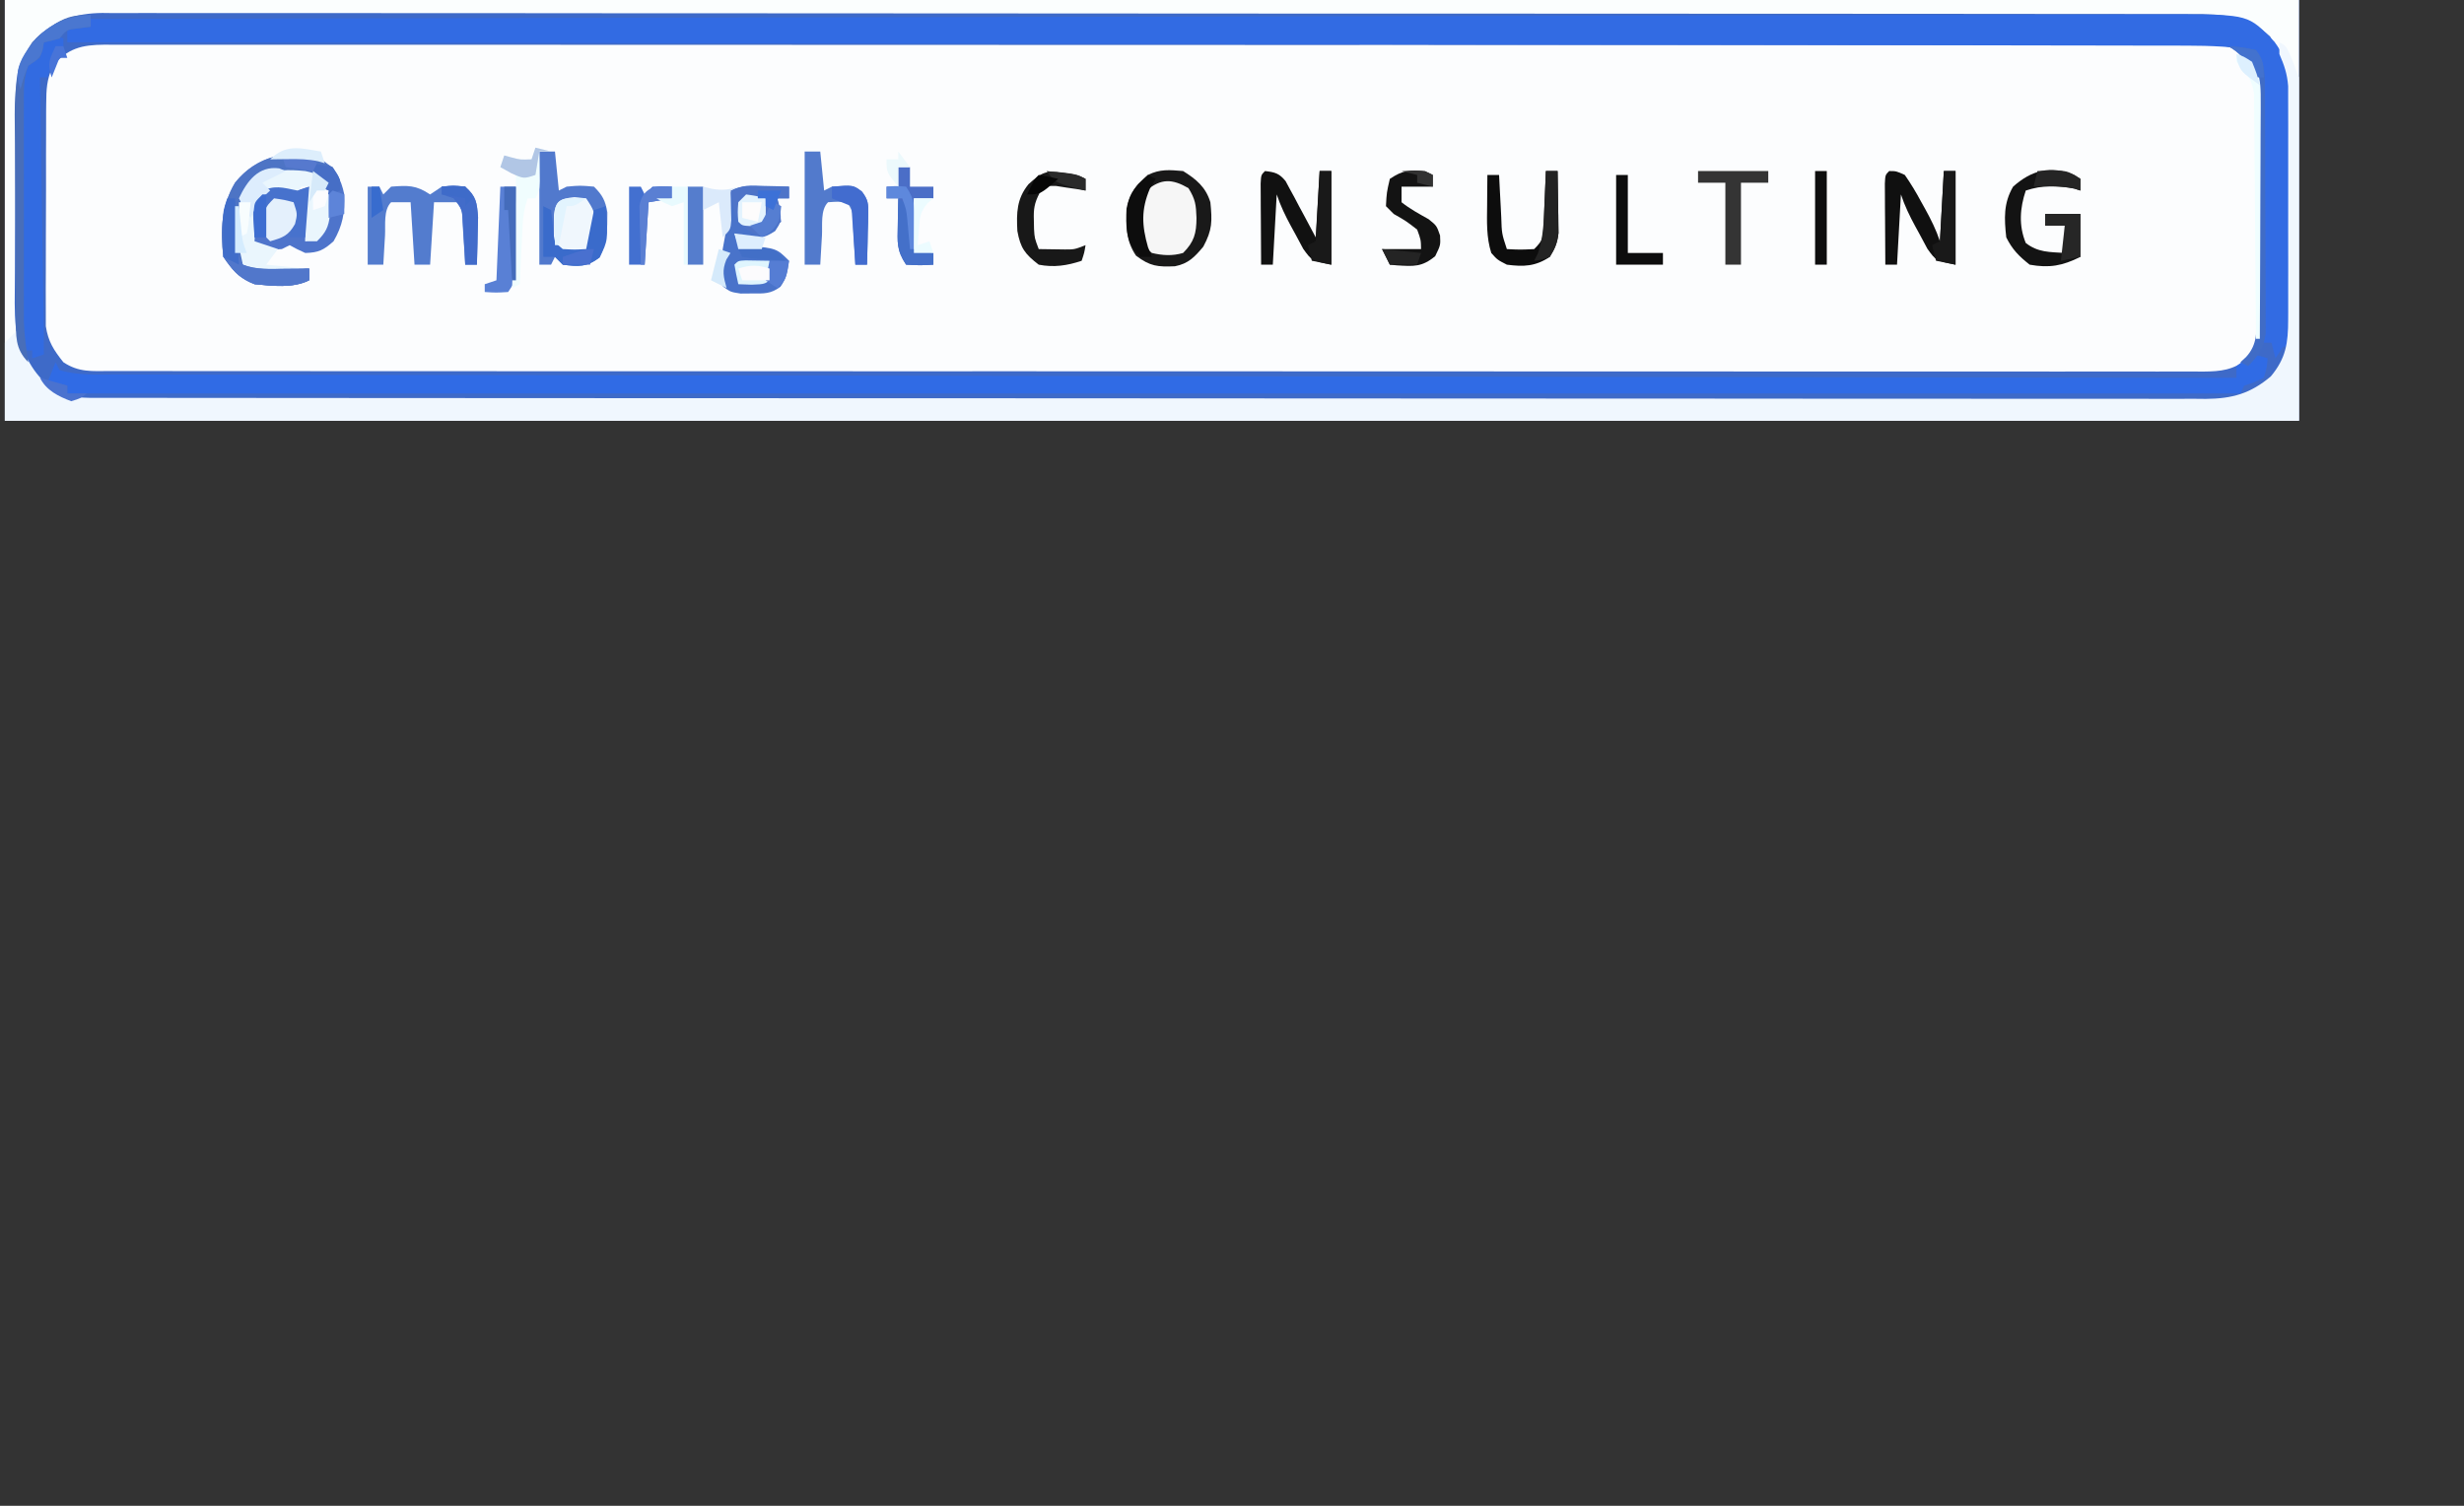<?xml version="1.0" encoding="UTF-8" standalone="no"?>
<svg
   version="1.1"
   width="180"
   height="110"
   id="svg1774"
   sodipodi:docname="LOGO_v2_CROPPED.svg"
   inkscape:version="1.2.2 (b0a84865, 2022-12-01)"
   xmlns:inkscape="http://www.inkscape.org/namespaces/inkscape"
   xmlns:sodipodi="http://sodipodi.sourceforge.net/DTD/sodipodi-0.dtd"
   xmlns="http://www.w3.org/2000/svg"
   xmlns:svg="http://www.w3.org/2000/svg">
  <rect width="100%" height="100%" fill="#333333" stroke="none"/>
  <defs
     id="defs1778" />
  <sodipodi:namedview
     id="namedview1776"
     pagecolor="#ffffff"
     bordercolor="#000000"
     borderopacity="0.25"
     inkscape:showpageshadow="2"
     inkscape:pageopacity="0.0"
     inkscape:pagecheckerboard="0"
     inkscape:deskcolor="#d1d1d1"
     showgrid="false"
     inkscape:zoom="2.9077963"
     inkscape:cx="147.87831"
     inkscape:cy="42.643978"
     inkscape:window-width="1309"
     inkscape:window-height="456"
     inkscape:window-x="0"
     inkscape:window-y="38"
     inkscape:window-maximized="0"
     inkscape:current-layer="svg1774" />
  <path
     d="m 0.356,-0.615 c 55.301,0 110.603,0 167.58,0 0,10.345 0,20.691 0,31.35 -55.301,0 -110.603,0 -167.58,0 0,-10.345 0,-20.691 0,-31.35 z"
     fill="#fcfdfe"
     id="path1594"
     style="stroke-width:0.285" />
  <path
     d="m 0.356,-0.615 c 55.301,0 110.603,0 167.58,0 0,10.345 0,20.691 0,31.35 -55.301,0 -110.603,0 -167.58,0 0,-10.345 0,-20.691 0,-31.35 z M 3.837,4.878 c -0.419,0.941 -0.456,1.635 -0.461,2.665 -0.002,0.184 -0.004,0.367 -0.006,0.557 -0.005,0.604 -0.004,1.208 -0.003,1.812 -9.5e-4,0.422 -0.003,0.844 -0.005,1.266 -0.003,0.883 -0.002,1.767 9.5e-4,2.65 0.003,1.129 -0.003,2.258 -0.011,3.388 -0.006,0.871 -0.005,1.742 -0.004,2.613 4.75e-5,0.416 -0.002,0.832 -0.005,1.249 -0.004,0.583 -9.5e-4,1.166 0.004,1.749 4.75e-5,0.331 9.5e-5,0.662 1.425e-4,1.003 0.175,1.129 0.575,1.743 1.283,2.631 1.13,0.753 2.102,0.649 3.413,0.643 0.266,9.14e-4 0.532,0.002 0.807,0.003 0.9,0.002 1.801,6.71e-4 2.701,-9.5e-4 0.649,8.6e-4 1.297,0.002 1.946,0.003 1.789,0.003 3.578,0.002 5.367,0.001 1.729,-6.29e-4 3.458,0.001 5.187,0.003 3.975,0.004 7.95,0.005 11.925,0.004 3.069,-5.23e-4 6.138,-2.3e-5 9.207,0.001 0.44,1.72e-4 0.881,3.43e-4 1.321,5.14e-4 0.664,2.58e-4 1.327,5.18e-4 1.991,7.79e-4 6.174,0.002 12.347,0.004 18.521,0.003 0.233,-4.5e-5 0.466,-8.9e-5 0.706,-1.35e-4 1.18,-2.3e-4 2.361,-4.71e-4 3.541,-7.16e-4 0.234,-5e-5 0.469,-9.8e-5 0.71,-1.49e-4 0.474,-9.8e-5 0.948,-1.97e-4 1.422,-2.98e-4 7.378,-0.002 14.755,7.34e-4 22.133,0.006 8.284,0.006 16.568,0.009 24.851,0.008 0.883,-1.13e-4 1.766,-2.16e-4 2.648,-3.12e-4 0.217,-2.7e-5 0.435,-5.3e-5 0.659,-7.9e-5 3.286,-3.33e-4 6.571,0.002 9.857,0.005 3.736,0.003 7.471,0.004 11.207,3.45e-4 1.907,-0.002 3.814,-0.002 5.722,0.001 1.744,0.003 3.488,0.002 5.233,-0.002 0.633,-7.6e-4 1.265,-6.1e-5 1.898,0.002 0.857,0.003 1.714,4.99e-4 2.57,-0.003 0.248,0.002 0.497,0.004 0.753,0.006 1.338,-0.012 2.214,-0.103 3.302,-0.968 0.861,-1.095 0.964,-1.939 0.97,-3.312 0.002,-0.184 0.004,-0.367 0.006,-0.557 0.005,-0.604 0.004,-1.208 0.003,-1.812 9.5e-4,-0.422 0.003,-0.844 0.005,-1.266 0.003,-0.883 0.002,-1.767 -9.5e-4,-2.65 -0.003,-1.129 0.003,-2.258 0.011,-3.388 0.006,-0.871 0.005,-1.742 0.004,-2.613 -4e-5,-0.416 0.002,-0.832 0.005,-1.249 0.004,-0.583 9.5e-4,-1.166 -0.004,-1.749 -4e-5,-0.331 -9e-5,-0.662 -1.4e-4,-1.003 -0.176,-1.136 -0.557,-1.746 -1.283,-2.631 -0.785,-0.48 -1.372,-0.641 -2.287,-0.642 -0.227,-0.002 -0.455,-0.003 -0.689,-0.005 -0.249,0.001 -0.497,0.002 -0.753,0.004 -0.399,-0.001 -0.399,-0.001 -0.806,-0.003 -0.898,-0.002 -1.796,-6.716e-4 -2.694,9.5e-4 -0.648,-8.597e-4 -1.295,-0.002 -1.943,-0.003 -1.785,-0.003 -3.57,-0.002 -5.355,-0.001 -1.726,6.289e-4 -3.452,-0.001 -5.177,-0.003 -3.967,-0.004 -7.934,-0.005 -11.901,-0.004 -3.063,5.225e-4 -6.125,2.19e-5 -9.188,-0.001 -0.44,-1.719e-4 -0.879,-3.429e-4 -1.319,-5.139e-4 -0.662,-2.584e-4 -1.325,-5.178e-4 -1.987,-7.79e-4 -6.161,-0.002 -12.323,-0.004 -18.484,-0.002 -0.232,4.46e-5 -0.465,8.93e-5 -0.704,1.349e-4 -1.178,2.299e-4 -2.356,4.712e-4 -3.534,7.163e-4 -0.351,7.31e-5 -0.351,7.31e-5 -0.709,1.482e-4 -0.473,9.88e-5 -0.946,1.976e-4 -1.419,2.983e-4 -7.362,0.002 -14.725,-7.344e-4 -22.087,-0.006 -8.267,-0.006 -16.535,-0.009 -24.802,-0.008 -0.881,1.13e-4 -1.762,2.156e-4 -2.643,3.125e-4 -0.325,3.9e-5 -0.325,3.9e-5 -0.657,7.89e-5 -3.279,3.325e-4 -6.558,-0.002 -9.837,-0.005 -3.728,-0.003 -7.455,-0.004 -11.183,-3.449e-4 -1.903,0.002 -3.806,0.002 -5.71,-0.001 -1.741,-0.003 -3.481,-0.002 -5.222,0.002 -0.631,7.6e-4 -1.263,6.08e-5 -1.894,-0.002 -0.855,-0.003 -1.71,-4.997e-4 -2.565,0.003 -0.248,-0.002 -0.496,-0.004 -0.751,-0.006 -1.663,0.015 -2.732,0.246 -3.809,1.616 z"
     fill="#3e6ac8"
     id="path1596"
     style="stroke-width:0.285" />
  <path
     d="m 0.356,-0.615 c 55.301,0 110.603,0 167.58,0 0,10.345 0,20.691 0,31.35 -55.301,0 -110.603,0 -167.58,0 0,-10.345 0,-20.691 0,-31.35 z M 2.619,2.815 C 2.49,3.006 2.36,3.196 2.226,3.393 2.092,3.584 1.957,3.776 1.818,3.973 1.171,5.064 1.171,5.994 1.161,7.236 c -0.002,0.188 -0.004,0.377 -0.006,0.571 -0.006,0.623 -0.009,1.246 -0.012,1.868 -9.5e-4,0.213 -0.002,0.427 -0.004,0.646 -0.006,1.13 -0.01,2.26 -0.013,3.39 -0.003,1.163 -0.013,2.326 -0.024,3.489 -0.008,0.898 -0.01,1.795 -0.011,2.693 -9.5e-4,0.428 -0.005,0.857 -0.01,1.285 -0.03,2.608 -0.022,4.674 1.787,6.724 0.164,0.13 0.328,0.259 0.498,0.393 0.247,0.202 0.247,0.202 0.5,0.409 1.199,0.804 2.518,0.647 3.9,0.644 0.4,8.77e-4 0.4,8.77e-4 0.809,0.002 0.903,0.002 1.806,0.001 2.709,7.97e-4 0.651,7.35e-4 1.301,0.002 1.952,0.003 1.794,0.002 3.589,0.003 5.383,0.003 1.734,3.34e-4 3.469,0.002 5.203,0.004 4.648,0.005 9.296,0.006 13.944,0.008 2.198,6.65e-4 4.396,0.002 6.594,0.003 7.522,0.004 15.044,0.007 22.566,0.008 0.472,6.3e-5 0.945,1.26e-4 1.417,1.9e-4 0.473,6.2e-5 0.947,1.25e-4 1.42,1.88e-4 0.95,1.26e-4 1.9,2.53e-4 2.85,3.82e-4 0.353,4.7e-5 0.353,4.7e-5 0.714,9.5e-5 7.638,0.001 15.277,0.006 22.915,0.012 8.073,0.007 16.145,0.011 24.218,0.011 0.886,4.9e-5 1.772,1.1e-4 2.658,1.81e-4 0.218,1.6e-5 0.436,3.2e-5 0.661,4.8e-5 3.513,3.28e-4 7.026,0.004 10.54,0.008 3.53,0.004 7.06,0.005 10.59,0.003 1.913,-0.001 3.826,-8.34e-4 5.739,0.003 1.75,0.004 3.5,0.003 5.251,-1.68e-4 0.634,-5.61e-4 1.269,3.34e-4 1.903,0.003 0.86,0.003 1.72,0.001 2.581,-0.002 0.372,0.003 0.372,0.003 0.751,0.007 1.742,-0.015 3.071,-0.313 4.502,-1.375 0.196,-0.204 0.196,-0.204 0.395,-0.412 0.134,-0.134 0.268,-0.269 0.406,-0.407 0.904,-1.214 1.003,-2.383 1.012,-3.865 0.002,-0.191 0.004,-0.382 0.006,-0.579 0.006,-0.629 0.007,-1.258 0.008,-1.887 0.002,-0.44 0.004,-0.88 0.006,-1.319 0.004,-0.921 0.005,-1.842 0.004,-2.763 -5e-5,-1.176 0.008,-2.351 0.018,-3.527 0.007,-0.908 0.008,-1.817 0.008,-2.725 6.6e-4,-0.433 0.003,-0.866 0.008,-1.3 0.063,-3.571 0.063,-3.571 -1.67,-6.601 -1.704,-1.56 -3.505,-1.65 -5.689,-1.64 -0.4,-0.002 -0.4,-0.002 -0.809,-0.003 -0.898,-0.003 -1.795,-0.001 -2.693,1.33e-4 -0.649,-0.001 -1.298,-0.002 -1.946,-0.004 -1.785,-0.004 -3.571,-0.003 -5.356,-0.003 -1.727,1.035e-4 -3.454,-0.002 -5.181,-0.005 -3.969,-0.006 -7.938,-0.007 -11.907,-0.007 -3.065,-2.622e-4 -6.129,-0.001 -9.194,-0.003 -0.882,-5.111e-4 -1.764,-0.001 -2.646,-0.002 -0.329,-1.891e-4 -0.329,-1.891e-4 -0.664,-3.819e-4 -6.167,-0.004 -12.334,-0.006 -18.501,-0.006 -0.233,8.5e-6 -0.465,1.71e-5 -0.705,2.66e-5 -1.179,4.75e-5 -2.357,1.035e-4 -3.536,1.624e-4 -0.234,1.14e-5 -0.468,2.28e-5 -0.709,3.42e-5 -0.473,2.28e-5 -0.947,4.66e-5 -1.42,7.13e-5 -7.366,3.496e-4 -14.733,-0.004 -22.099,-0.012 -8.274,-0.009 -16.549,-0.014 -24.823,-0.013 -0.882,4.18e-5 -1.764,7.03e-5 -2.646,8.74e-5 -0.326,1.04e-5 -0.326,1.04e-5 -0.658,1.99e-5 -3.497,1.81e-5 -6.994,-0.004 -10.491,-0.009 -3.514,-0.005 -7.027,-0.005 -10.541,-0.002 -1.904,0.002 -3.808,0.002 -5.712,-0.003 -1.742,-0.004 -3.484,-0.004 -5.226,0.001 -0.631,8.797e-4 -1.262,-1.767e-4 -1.893,-0.003 -0.857,-0.004 -1.713,-0.001 -2.569,0.004 -0.246,-0.003 -0.492,-0.006 -0.745,-0.009 C 5.566,0.967 4.002,1.45 2.622,2.815 Z"
     fill="#fbfefe"
     id="path1598"
     style="stroke-width:0.285" />
  <path
     d="m 166.155,3.054 c 1.051,1.46 1.282,2.514 1.276,4.309 8e-5,0.195 1.7e-4,0.39 2.5e-4,0.59 -4e-4,0.64 -0.005,1.28 -0.01,1.92 -9.5e-4,0.445 -0.002,0.89 -0.003,1.336 -0.002,1.169 -0.008,2.338 -0.014,3.507 -0.006,1.194 -0.009,2.388 -0.011,3.582 -0.006,2.341 -0.016,4.681 -0.028,7.022 -0.188,0 -0.376,0 -0.57,0 -0.188,0.282 -0.376,0.564 -0.57,0.855 -0.094,-0.376 -0.188,-0.752 -0.285,-1.14 -0.188,0 -0.376,0 -0.57,0 -0.003,-0.251 -0.006,-0.502 -0.009,-0.761 -0.028,-2.365 -0.057,-4.73 -0.088,-7.095 -0.016,-1.216 -0.031,-2.432 -0.045,-3.648 -0.014,-1.173 -0.029,-2.347 -0.044,-3.52 -0.006,-0.448 -0.011,-0.895 -0.016,-1.343 -0.007,-0.627 -0.015,-1.254 -0.024,-1.881 -0.005,-0.357 -0.009,-0.714 -0.013,-1.082 -0.037,-0.737 -0.112,-1.345 -0.33,-2.045 -1.686,-0.244 -3.319,-0.327 -5.022,-0.325 -0.403,-0.001 -0.403,-0.001 -0.814,-0.002 -0.9,-0.002 -1.801,-0.003 -2.701,-0.003 -0.652,-0.001 -1.304,-0.003 -1.956,-0.004 -1.792,-0.004 -3.584,-0.006 -5.375,-0.008 -1.734,-0.002 -3.468,-0.005 -5.201,-0.009 -3.546,-0.007 -7.092,-0.012 -10.638,-0.017 -3.511,-0.005 -7.022,-0.01 -10.533,-0.016 -0.218,-3.753e-4 -0.437,-7.505e-4 -0.662,-0.001 -1.109,-0.002 -2.218,-0.004 -3.327,-0.006 -7.853,-0.014 -15.706,-0.026 -23.558,-0.037 -7.629,-0.011 -15.257,-0.023 -22.886,-0.036 -0.353,-5.824e-4 -0.353,-5.824e-4 -0.713,-0.001 -2.362,-0.004 -4.723,-0.008 -7.085,-0.012 -4.811,-0.008 -9.622,-0.016 -14.433,-0.024 -0.332,-5.415e-4 -0.332,-5.415e-4 -0.67,-0.001 -14.77,-0.024 -29.54,-0.046 -44.31,-0.068 0,-0.376 0,-0.752 0,-1.14 0.564,0 1.129,0 1.71,0 0,-0.188 0,-0.376 0,-0.57 14.69,-0.032 29.381,-0.064 44.071,-0.094 0.217,-4.418e-4 0.435,-8.826e-4 0.659,-0.001 4.725,-0.01 9.45,-0.019 14.174,-0.029 2.317,-0.005 4.634,-0.009 6.951,-0.014 0.231,-4.636e-4 0.461,-9.272e-4 0.699,-0.001 7.474,-0.015 14.948,-0.031 22.422,-0.047 7.68,-0.017 15.361,-0.033 23.041,-0.048 1.085,-0.002 2.169,-0.004 3.254,-0.006 0.213,-4.133e-4 0.427,-8.265e-4 0.647,-0.001 3.437,-0.007 6.874,-0.014 10.311,-0.022 3.455,-0.008 6.91,-0.015 10.365,-0.021 1.872,-0.003 3.744,-0.007 5.617,-0.012 1.714,-0.005 3.427,-0.008 5.141,-0.01 0.62,-0.001 1.241,-0.003 1.861,-0.005 0.843,-0.003 1.686,-0.004 2.528,-0.004 0.241,-0.001 0.482,-0.002 0.731,-0.004 5.154,0.005 5.154,0.005 7.056,1.994 z"
     fill="#326be3"
     id="path1600"
     style="stroke-width:0.285" />
  <path
     d="m 166.511,3.09 c 0.57,0.285 0.57,0.285 1.425,2.565 0,8.276 0,16.553 0,25.08 -55.301,0 -110.603,0 -167.58,0 0,-1.881 0,-3.762 0,-5.7 0.282,-0.282 0.564,-0.564 0.855,-0.855 0.059,0.186 0.118,0.372 0.179,0.563 0.632,1.793 1.326,2.972 2.956,3.997 1.139,0.38 2.233,0.325 3.42,0.322 0.4,8.77e-4 0.4,8.77e-4 0.809,0.002 0.903,0.002 1.806,0.001 2.709,7.97e-4 0.651,7.35e-4 1.301,0.002 1.952,0.003 1.794,0.002 3.589,0.003 5.383,0.003 1.734,3.34e-4 3.469,0.002 5.203,0.004 4.648,0.005 9.296,0.006 13.944,0.008 2.198,6.65e-4 4.396,0.002 6.594,0.003 7.522,0.004 15.044,0.007 22.566,0.008 0.472,6.3e-5 0.945,1.26e-4 1.417,1.9e-4 0.473,6.2e-5 0.947,1.25e-4 1.42,1.88e-4 0.95,1.26e-4 1.9,2.53e-4 2.85,3.82e-4 0.353,4.7e-5 0.353,4.7e-5 0.714,9.5e-5 7.638,0.001 15.277,0.006 22.915,0.012 8.073,0.007 16.145,0.011 24.218,0.011 0.886,4.9e-5 1.772,1.1e-4 2.658,1.81e-4 0.218,1.6e-5 0.436,3.2e-5 0.661,4.8e-5 3.513,3.28e-4 7.026,0.004 10.54,0.008 3.53,0.004 7.06,0.005 10.59,0.003 1.913,-0.001 3.826,-8.34e-4 5.739,0.003 1.75,0.004 3.5,0.003 5.251,-1.68e-4 0.634,-5.61e-4 1.269,3.34e-4 1.903,0.003 0.86,0.003 1.72,10e-4 2.581,-0.002 0.372,0.003 0.372,0.003 0.751,0.007 1.918,-0.017 3.253,-0.377 4.754,-1.644 1.109,-1.33 1.265,-2.434 1.267,-4.144 9.5e-4,-0.193 0.002,-0.385 0.003,-0.583 0.003,-0.633 8.5e-4,-1.266 -9.5e-4,-1.899 3.8e-4,-0.442 9.3e-4,-0.884 0.002,-1.326 8.3e-4,-0.925 -3.8e-4,-1.849 -0.003,-2.774 -0.003,-1.184 -9.5e-4,-2.367 0.002,-3.551 0.002,-0.912 9.5e-4,-1.824 -8e-5,-2.736 -3.8e-4,-0.436 9e-5,-0.873 9.5e-4,-1.309 0.002,-0.61 -7.7e-4,-1.221 -0.004,-1.831 -4.5e-4,-0.347 -9.1e-4,-0.694 -9.5e-4,-1.051 -0.071,-0.907 -0.282,-1.518 -0.642,-2.344 0,-0.282 0,-0.564 0,-0.855 z"
     fill="#f0f7fe"
     id="path1602"
     style="stroke-width:0.285" />
  <path
     d="m 165.656,26.175 c -0.053,0.677 -0.053,0.677 -0.285,1.425 -0.713,0.338 -0.713,0.338 -1.425,0.57 -0.094,0.188 -0.188,0.376 -0.285,0.57 -52.386,0 -104.772,0 -158.745,0 0,-0.188 0,-0.376 0,-0.57 -0.47,-0.094 -0.941,-0.188 -1.425,-0.285 0.188,-0.47 0.376,-0.941 0.57,-1.425 0.094,0.188 0.188,0.376 0.285,0.57 1.314,0.408 2.7,0.326 4.062,0.325 0.402,0.001 0.402,0.001 0.811,0.003 0.902,0.002 1.804,0.003 2.707,0.003 0.651,0.001 1.303,0.003 1.954,0.004 1.794,0.004 3.587,0.006 5.381,0.008 1.734,0.002 3.469,0.005 5.203,0.009 3.548,0.007 7.097,0.012 10.645,0.017 3.514,0.005 7.028,0.01 10.542,0.016 0.218,3.75e-4 0.437,7.51e-4 0.662,0.001 1.109,0.002 2.218,0.004 3.327,0.006 7.858,0.014 15.716,0.026 23.574,0.037 7.635,0.011 15.269,0.023 22.904,0.036 0.353,5.82e-4 0.353,5.82e-4 0.713,0.001 2.363,0.004 4.726,0.008 7.088,0.012 4.813,0.008 9.627,0.016 14.44,0.024 0.221,3.61e-4 0.443,7.23e-4 0.671,0.001 14.782,0.024 29.564,0.046 44.346,0.068 0,-0.282 0,-0.564 0,-0.855 1.22,-0.923 1.22,-0.923 2.28,-0.57 z"
     fill="#306be5"
     id="path1604"
     style="stroke-width:0.285" />
  <path
     d="m 23.512,11.658 c 0.988,0.696 1.406,1.384 1.639,2.547 0.054,1.314 -0.119,2.28 -0.784,3.42 -0.727,0.646 -1.098,0.831 -2.066,0.855 -0.623,-0.285 -0.623,-0.285 -1.14,-0.57 -0.188,0.094 -0.376,0.188 -0.57,0.285 -0.855,0.053 -0.855,0.053 -1.71,0 -0.57,-0.57 -0.57,-0.57 -0.603,-1.209 0.105,-1.136 0.184,-1.989 0.782,-2.977 0.963,-0.532 1.616,-0.3 2.672,-0.089 0.282,-0.094 0.564,-0.188 0.855,-0.285 -0.094,1.317 -0.188,2.633 -0.285,3.99 1.14,-0.427 1.14,-0.427 1.425,-1.14 0.116,-1.058 0.136,-2.078 0,-3.135 -0.652,-0.737 -1.084,-0.814 -2.041,-0.93 -1.342,-0.065 -2.331,0.009 -3.374,0.93 -1.14,1.533 -0.992,3.301 -0.855,5.13 0.094,0.282 0.188,0.564 0.285,0.855 0.975,0.406 2.023,0.313 3.064,0.303 0.334,-0.003 0.667,-0.005 1.011,-0.008 0.254,-0.003 0.508,-0.007 0.77,-0.01 0,0.282 0,0.564 0,0.855 -1.191,0.596 -2.693,0.41 -3.99,0.285 -1.076,-0.413 -1.639,-1.034 -2.28,-1.995 -0.221,-1.963 -0.158,-3.703 0.855,-5.415 1.604,-2.006 3.927,-2.481 6.341,-1.692 z"
     fill="#4e74cb"
     id="path1606"
     style="stroke-width:0.285" />
  <path
     d="m 86.426,12.495 c 0.971,0.604 1.657,1.174 1.995,2.28 0.135,1.391 0.149,2.003 -0.517,3.242 -0.627,0.752 -1.09,1.243 -2.073,1.434 -1.26,0.052 -1.807,0.008 -2.843,-0.775 -0.729,-1.07 -0.75,-2.172 -0.695,-3.436 0.223,-1.175 0.688,-1.665 1.567,-2.46 0.884,-0.442 1.59,-0.368 2.565,-0.285 z"
     fill="#f6f6f6"
     id="path1608"
     style="stroke-width:0.285" />
  <path
     d="m 3.776,2.52 c 0.282,0.094 0.564,0.188 0.855,0.285 0,0.188 0,0.376 0,0.57 -0.282,0.141 -0.282,0.141 -0.57,0.285 -0.208,0.66 -0.399,1.325 -0.57,1.995 -0.188,0 -0.376,0 -0.57,0 0.004,0.237 0.008,0.473 0.011,0.717 0.034,2.231 0.067,4.462 0.101,6.693 0.017,1.147 0.034,2.294 0.052,3.441 0.017,1.107 0.033,2.214 0.05,3.321 0.007,0.422 0.013,0.844 0.019,1.267 0.009,0.592 0.018,1.183 0.027,1.775 0.008,0.505 0.008,0.505 0.015,1.02 0.009,0.667 0.011,1.335 0.011,2.002 -0.423,0.141 -0.423,0.141 -0.855,0.285 0,-0.188 0,-0.376 0,-0.57 -0.188,0 -0.376,0 -0.57,0 -0.304,-0.993 -0.323,-1.912 -0.326,-2.947 -0.003,-0.549 -0.003,-0.549 -0.006,-1.11 -4.37e-4,-0.399 -7.505e-4,-0.798 -9.5e-4,-1.197 -9.215e-4,-0.41 -0.002,-0.821 -0.003,-1.231 -0.002,-0.859 -0.002,-1.719 -0.002,-2.578 2.85e-5,-1.1 -0.004,-2.199 -0.009,-3.298 -0.003,-0.847 -0.004,-1.694 -0.004,-2.542 -3.325e-4,-0.405 -0.002,-0.811 -0.004,-1.216 -0.003,-0.567 -0.002,-1.135 -2.565e-4,-1.702 -3.99e-4,-0.322 -8.075e-4,-0.645 -9.5e-4,-0.977 0.072,-0.89 0.215,-1.508 0.64,-2.292 0.282,-0.094 0.564,-0.188 0.855,-0.285 0.053,-0.344 0.053,-0.344 0.107,-0.695 0.059,-0.241 0.118,-0.482 0.178,-0.73 0.188,-0.094 0.376,-0.188 0.57,-0.285 z"
     fill="#326be1"
     id="path1610"
     style="stroke-width:0.285" />
  <path
     d="m 39.401,11.07 c 0.376,0 0.752,0 1.14,0 0.094,0.941 0.188,1.881 0.285,2.85 0.188,-0.094 0.376,-0.188 0.57,-0.285 0.98,-0.089 0.98,-0.089 1.995,0 0.622,0.617 0.835,1.02 0.979,1.887 0.002,1.255 -0.01,2.156 -0.569,3.296 -0.942,0.7 -1.543,0.665 -2.69,0.517 -0.188,-0.188 -0.376,-0.376 -0.57,-0.57 -0.094,0.188 -0.188,0.376 -0.285,0.57 -0.282,0 -0.564,0 -0.855,0 0,-2.727 0,-5.455 0,-8.265 z"
     fill="#5179cd"
     id="path1612"
     style="stroke-width:0.285" />
  <path
     d="m 55.842,13.582 c 0.504,0.012 0.504,0.012 1.019,0.023 0.258,0.01 0.515,0.02 0.78,0.03 0,0.282 0,0.564 0,0.855 -0.282,0 -0.564,0 -0.855,0 0.071,0.259 0.141,0.517 0.214,0.784 0.071,0.926 0.071,0.926 -0.374,1.603 -0.87,0.58 -1.377,0.575 -2.405,0.463 -0.188,-0.094 -0.376,-0.188 -0.57,-0.285 0.094,0.282 0.188,0.564 0.285,0.855 0.258,0.016 0.258,0.016 0.521,0.032 2.262,0.186 2.262,0.186 3.184,1.108 -0.1,0.738 -0.183,1.285 -0.627,1.894 -0.708,0.533 -1.203,0.5 -2.081,0.493 -0.273,0.002 -0.547,0.004 -0.828,0.007 -0.739,-0.114 -0.739,-0.114 -1.27,-0.503 -0.324,-0.465 -0.324,-0.465 -0.235,-1.178 0.097,-0.353 0.097,-0.353 0.196,-0.713 0,-0.282 0,-0.564 0,-0.855 0.047,-0.259 0.094,-0.517 0.142,-0.784 0.174,-0.943 0.174,-0.943 0.107,-1.977 0.036,-0.944 0.036,-0.944 0.346,-1.427 0.811,-0.554 1.481,-0.454 2.45,-0.425 z"
     fill="#4973ca"
     id="path1614"
     style="stroke-width:0.285" />
  <path
     d="m 22.301,12.21 c 0.689,0.33 1.175,0.605 1.71,1.14 0.043,0.503 0.063,1.009 0.071,1.514 0.008,0.275 0.015,0.55 0.022,0.834 -0.107,0.904 -0.303,1.292 -0.949,1.927 -0.282,0 -0.564,0 -0.855,0 -0.053,-2.682 -0.053,-2.682 0.285,-3.99 -0.188,0 -0.376,0 -0.57,0 -0.094,0.188 -0.188,0.376 -0.285,0.57 -0.312,-0.065 -0.623,-0.129 -0.944,-0.196 -1.003,-0.197 -1.003,-0.197 -1.532,0.24 -0.484,0.68 -0.516,1.176 -0.57,2.004 -0.019,0.257 -0.037,0.514 -0.057,0.778 -0.011,0.196 -0.021,0.392 -0.032,0.593 0.564,0.188 1.129,0.376 1.71,0.57 -0.282,0.376 -0.564,0.752 -0.855,1.14 0.941,0.094 1.881,0.188 2.85,0.285 0,0.094 0,0.188 0,0.285 -0.546,0.015 -1.092,0.026 -1.639,0.036 -0.304,0.007 -0.608,0.013 -0.922,0.02 -0.854,-0.055 -1.299,-0.149 -1.999,-0.626 -0.891,-1.336 -0.734,-2.711 -0.57,-4.275 0.348,-1.079 0.911,-1.792 1.763,-2.547 1.137,-0.43 2.166,-0.47 3.367,-0.303 z"
     fill="#eaf6fd"
     id="path1616"
     style="stroke-width:0.285" />
  <path
     d="m 26.861,13.635 c 0.282,0 0.564,0 0.855,0 0.094,0.188 0.188,0.376 0.285,0.57 0.188,-0.188 0.376,-0.376 0.57,-0.57 1.236,-0.09 1.803,-0.128 2.85,0.57 0.282,-0.188 0.564,-0.376 0.855,-0.57 0.855,-0.107 0.855,-0.107 1.71,0 0.806,0.725 0.856,1.153 0.938,2.249 -0.006,0.414 -0.016,0.828 -0.03,1.242 -0.006,0.319 -0.006,0.319 -0.012,0.643 -0.01,0.522 -0.025,1.044 -0.042,1.565 -0.282,0 -0.564,0 -0.855,0 -0.017,-0.281 -0.034,-0.563 -0.052,-0.853 -0.036,-0.548 -0.036,-0.548 -0.072,-1.107 -0.035,-0.546 -0.035,-0.546 -0.07,-1.102 -0.031,-0.895 -0.031,-0.895 -0.375,-1.498 -0.564,0 -1.129,0 -1.71,0 -0.094,1.505 -0.188,3.01 -0.285,4.56 -0.376,0 -0.752,0 -1.14,0 -0.094,-1.505 -0.188,-3.01 -0.285,-4.56 -0.47,0 -0.941,0 -1.425,0 -0.569,0.569 -0.402,1.658 -0.445,2.44 -0.012,0.203 -0.025,0.405 -0.037,0.614 -0.03,0.502 -0.059,1.004 -0.087,1.506 -0.376,0 -0.752,0 -1.14,0 0,-1.881 0,-3.762 0,-5.7 z"
     fill="#537cce"
     id="path1618"
     style="stroke-width:0.285" />
  <path
     d="m 92.411,12.495 c 0.718,0.08 1.044,0.166 1.505,0.736 0.101,0.19 0.203,0.379 0.308,0.574 0.112,0.205 0.224,0.41 0.34,0.621 0.113,0.215 0.226,0.43 0.342,0.652 0.117,0.216 0.234,0.432 0.355,0.655 0.289,0.534 0.573,1.07 0.856,1.607 0.094,-1.599 0.188,-3.198 0.285,-4.845 0.282,0 0.564,0 0.855,0 0,2.257 0,4.514 0,6.84 -1.425,-0.285 -1.425,-0.285 -2.053,-1.156 -0.199,-0.36 -0.394,-0.723 -0.583,-1.089 -0.1,-0.182 -0.2,-0.364 -0.303,-0.551 -0.417,-0.768 -0.774,-1.504 -1.051,-2.335 -0.094,1.693 -0.188,3.386 -0.285,5.13 -0.282,0 -0.564,0 -0.855,0 -0.009,-1.087 -0.013,-2.173 -0.018,-3.26 -0.003,-0.31 -0.005,-0.621 -0.008,-0.94 -9.12e-4,-0.295 -0.002,-0.59 -0.003,-0.893 -0.002,-0.273 -0.003,-0.546 -0.005,-0.828 0.033,-0.634 0.033,-0.634 0.318,-0.919 z"
     fill="#111111"
     id="path1620"
     style="stroke-width:0.285" />
  <path
     d="m 138.011,12.495 c 0.513,0.002 0.513,0.002 1.14,0.285 0.449,0.651 0.824,1.266 1.193,1.959 0.101,0.182 0.202,0.364 0.307,0.551 0.423,0.769 0.787,1.501 1.065,2.335 0.141,-2.539 0.141,-2.539 0.285,-5.13 0.282,0 0.564,0 0.855,0 0,2.257 0,4.514 0,6.84 -1.425,-0.285 -1.425,-0.285 -2.053,-1.156 -0.199,-0.36 -0.394,-0.723 -0.583,-1.089 -0.1,-0.182 -0.2,-0.364 -0.303,-0.551 -0.417,-0.768 -0.774,-1.504 -1.051,-2.335 -0.094,1.693 -0.188,3.386 -0.285,5.13 -0.282,0 -0.564,0 -0.855,0 -0.009,-1.087 -0.013,-2.173 -0.018,-3.26 -0.003,-0.31 -0.005,-0.621 -0.008,-0.94 -9.2e-4,-0.295 -0.002,-0.59 -0.003,-0.893 -0.002,-0.273 -0.003,-0.546 -0.005,-0.828 0.033,-0.634 0.033,-0.634 0.318,-0.919 z"
     fill="#101010"
     id="path1622"
     style="stroke-width:0.285" />
  <path
     d="m 24.296,12.21 c 0.57,0.855 0.57,0.855 0.57,1.71 -0.282,0.094 -0.564,0.188 -0.855,0.285 -0.123,-0.229 -0.247,-0.458 -0.374,-0.695 -0.425,-0.81 -0.425,-0.81 -1.336,-1.015 -1.204,-0.117 -2.251,-0.123 -3.384,0.321 -1.03,0.909 -1.421,1.704 -1.522,3.086 -0.027,1.745 -0.027,1.745 0.346,3.433 0.975,0.406 2.023,0.313 3.064,0.303 0.334,-0.003 0.667,-0.005 1.011,-0.008 0.254,-0.003 0.508,-0.007 0.77,-0.01 0,0.282 0,0.564 0,0.855 -1.191,0.596 -2.693,0.41 -3.99,0.285 -1.076,-0.413 -1.639,-1.034 -2.28,-1.995 -0.221,-1.963 -0.158,-3.703 0.855,-5.415 1.812,-2.265 4.682,-2.674 7.125,-1.14 z"
     fill="#4d74c5"
     id="path1624"
     style="stroke-width:0.285" />
  <path
     d="m 58.781,11.07 c 0.376,0 0.752,0 1.14,0 0.094,0.941 0.188,1.881 0.285,2.85 0.188,-0.094 0.376,-0.188 0.57,-0.285 1.537,-0.131 1.537,-0.131 2.187,0.36 0.46,0.601 0.479,0.889 0.462,1.638 -0.003,0.216 -0.006,0.432 -0.009,0.654 -0.008,0.224 -0.014,0.448 -0.022,0.679 -0.006,0.341 -0.006,0.341 -0.012,0.689 -0.01,0.56 -0.025,1.12 -0.042,1.68 -0.282,0 -0.564,0 -0.855,0 -0.017,-0.305 -0.034,-0.611 -0.052,-0.925 -0.024,-0.398 -0.048,-0.796 -0.072,-1.195 -0.011,-0.202 -0.022,-0.403 -0.034,-0.611 0.023,-0.999 0.023,-0.999 -0.411,-1.83 -0.713,-0.048 -0.713,-0.048 -1.425,0 -0.569,0.569 -0.402,1.658 -0.445,2.44 -0.012,0.203 -0.025,0.405 -0.037,0.614 -0.03,0.502 -0.059,1.004 -0.087,1.506 -0.376,0 -0.752,0 -1.14,0 0,-2.727 0,-5.455 0,-8.265 z"
     fill="#527acc"
     id="path1626"
     style="stroke-width:0.285" />
  <path
     d="m 151.531,12.78 c 0.22,0.141 0.22,0.141 0.445,0.285 0,0.282 0,0.564 0,0.855 -0.147,-0.047 -0.294,-0.094 -0.445,-0.142 -1.23,-0.252 -2.354,-0.254 -3.545,0.142 -0.433,1.3 -0.521,2.56 0,3.83 0.89,0.696 1.734,0.657 2.85,0.73 0,-0.658 0,-1.317 0,-1.995 -0.47,0 -0.941,0 -1.425,0 0,-0.282 0,-0.564 0,-0.855 0.846,0 1.693,0 2.565,0 0,1.035 0,2.069 0,3.135 -1.311,0.655 -2.264,0.829 -3.705,0.57 -0.785,-0.622 -1.264,-1.103 -1.71,-1.995 -0.149,-1.376 -0.209,-2.491 0.499,-3.705 1.347,-1.197 2.719,-1.574 4.471,-0.855 z"
     fill="#131313"
     id="path1628"
     style="stroke-width:0.285" />
  <path
     d="m 86.426,12.495 c 0.971,0.604 1.657,1.174 1.995,2.28 0.135,1.391 0.149,2.003 -0.517,3.242 -0.627,0.752 -1.09,1.243 -2.073,1.434 -1.26,0.052 -1.807,0.008 -2.843,-0.775 -0.729,-1.07 -0.75,-2.172 -0.695,-3.436 0.223,-1.175 0.688,-1.665 1.567,-2.46 0.884,-0.442 1.59,-0.368 2.565,-0.285 z m -2.672,1.425 c -0.597,1.103 -0.659,1.908 -0.463,3.135 0.221,0.876 0.221,0.876 0.855,1.425 0.791,0.186 1.497,0.229 2.28,0 0.809,-0.809 0.978,-1.437 0.98,-2.565 -0.032,-0.952 -0.078,-1.349 -0.588,-2.173 -1.189,-0.688 -1.999,-0.718 -3.064,0.178 z"
     fill="#191919"
     id="path1630"
     style="stroke-width:0.285" />
  <path
     d="m 112.931,12.495 c 0.282,0 0.564,0 0.855,0 0.015,0.831 0.027,1.662 0.036,2.494 0.008,0.353 0.008,0.353 0.014,0.713 0.002,0.228 0.004,0.456 0.006,0.69 0.003,0.209 0.006,0.418 0.009,0.633 -0.076,0.705 -0.255,1.142 -0.635,1.74 -1.054,0.702 -1.912,0.73 -3.135,0.57 -0.695,-0.356 -0.695,-0.356 -1.14,-0.855 -0.365,-1.151 -0.317,-2.297 -0.303,-3.491 9.5e-4,-0.212 0.003,-0.425 0.004,-0.643 0.004,-0.522 0.009,-1.044 0.014,-1.565 0.282,0 0.564,0 0.855,0 0.017,0.343 0.035,0.686 0.052,1.04 0.024,0.449 0.048,0.898 0.072,1.347 0.011,0.226 0.022,0.453 0.034,0.686 0.038,1.21 0.038,1.21 0.411,2.342 0.974,0.048 0.974,0.048 1.995,0 0.671,-0.671 0.649,-0.835 0.688,-1.748 0.011,-0.23 0.022,-0.459 0.033,-0.696 0.013,-0.36 0.013,-0.36 0.027,-0.727 0.017,-0.363 0.017,-0.363 0.033,-0.734 0.027,-0.598 0.05,-1.197 0.073,-1.796 z"
     fill="#0d0d0d"
     id="path1632"
     style="stroke-width:0.285" />
  <path
     d="m 104.096,12.495 c 0.188,0.094 0.376,0.188 0.57,0.285 0,0.282 0,0.564 0,0.855 -0.752,0 -1.505,0 -2.28,0 0,0.376 0,0.752 0,1.14 0.624,0.493 1.284,0.848 1.976,1.237 0.589,0.473 0.589,0.473 0.837,1.19 0.037,0.708 0.037,0.708 -0.355,1.51 -0.97,0.808 -1.569,0.743 -2.792,0.674 -0.172,-0.017 -0.344,-0.033 -0.521,-0.05 -0.188,-0.376 -0.376,-0.752 -0.57,-1.14 0.941,0 1.881,0 2.85,0 -0.011,-0.676 -0.011,-0.676 -0.285,-1.425 -0.823,-0.636 -0.823,-0.636 -1.71,-1.14 -0.188,-0.188 -0.376,-0.376 -0.57,-0.57 0.053,-0.998 0.053,-0.998 0.285,-1.995 0.985,-0.657 1.41,-0.644 2.565,-0.57 z"
     fill="#131313"
     id="path1634"
     style="stroke-width:0.285" />
  <path
     d="m 124.046,12.495 c 1.693,0 3.386,0 5.13,0 0,0.282 0,0.564 0,0.855 -0.658,0 -1.317,0 -1.995,0 0,1.975 0,3.95 0,5.985 -0.376,0 -0.752,0 -1.14,0 0,-1.975 0,-3.95 0,-5.985 -0.658,0 -1.317,0 -1.995,0 0,-0.282 0,-0.564 0,-0.855 z"
     fill="#343434"
     id="path1636"
     style="stroke-width:0.285" />
  <path
     d="m 77.591,12.602 c 0.2,0.026 0.4,0.051 0.606,0.078 0.534,0.1 0.534,0.1 1.104,0.385 0,0.282 0,0.564 0,0.855 -0.196,-0.034 -0.392,-0.068 -0.593,-0.102 -0.257,-0.037 -0.514,-0.073 -0.778,-0.111 -0.255,-0.04 -0.509,-0.079 -0.772,-0.12 -0.738,-0.024 -0.738,-0.024 -1.222,0.533 -0.376,0.726 -0.438,1.146 -0.411,1.956 0.005,0.218 0.009,0.436 0.013,0.66 0.04,0.658 0.04,0.658 0.343,1.46 0.41,0.008 0.819,0.013 1.229,0.018 0.228,0.003 0.456,0.007 0.691,0.01 0.693,-3.07e-4 0.693,-3.07e-4 1.5,-0.313 -0.089,0.552 -0.089,0.552 -0.285,1.14 -1.067,0.356 -2.03,0.5 -3.135,0.285 -1.011,-0.78 -1.335,-1.215 -1.561,-2.461 -0.069,-1.332 -0.05,-2.354 0.813,-3.417 0.934,-0.845 1.25,-1.019 2.458,-0.855 z"
     fill="#181818"
     id="path1638"
     style="stroke-width:0.285" />
  <path
     d="m 6.626,1.095 c 0,0.282 0,0.564 0,0.855 -0.27,0.035 -0.541,0.071 -0.819,0.107 -0.915,0.097 -0.915,0.097 -1.461,0.748 -0.606,0.178 -0.606,0.178 -1.14,0.285 -0.029,0.176 -0.059,0.353 -0.089,0.534 -0.196,0.606 -0.196,0.606 -1.051,1.176 -0.373,0.951 -0.321,1.928 -0.322,2.938 -8.93e-4,0.364 -0.002,0.729 -0.003,1.104 5.035e-4,0.397 9.5e-4,0.794 0.002,1.191 -1.995e-4,0.409 -4.75e-4,0.818 -8.265e-4,1.227 -4.275e-4,0.857 1.9e-4,1.714 0.002,2.571 0.002,1.094 6.935e-4,2.189 -9.5e-4,3.283 -9.5e-4,0.845 -7.03e-4,1.69 3.8e-5,2.534 1.805e-4,0.403 -4.75e-5,0.806 -7.125e-4,1.21 -7.315e-4,0.566 5.795e-4,1.132 0.002,1.698 2.28e-4,0.321 4.56e-4,0.642 6.84e-4,0.973 0.038,0.993 0.165,1.95 0.321,2.931 -0.991,-0.991 -0.894,-1.954 -0.905,-3.291 -0.002,-0.188 -0.004,-0.377 -0.006,-0.571 -0.006,-0.623 -0.009,-1.246 -0.012,-1.868 -9.5e-4,-0.213 -0.002,-0.427 -0.004,-0.646 -0.006,-1.13 -0.01,-2.26 -0.013,-3.39 -0.003,-1.163 -0.013,-2.326 -0.024,-3.489 -0.008,-0.898 -0.01,-1.795 -0.011,-2.693 -9.5e-4,-0.428 -0.005,-0.857 -0.01,-1.285 C 1.055,6.933 1.039,5.053 2.351,3.09 2.931,2.503 2.931,2.503 3.509,2.11 3.7,1.976 3.892,1.841 4.089,1.702 4.991,1.167 5.564,1.095 6.626,1.095 Z"
     fill="#486eb9"
     id="path1640"
     style="stroke-width:0.285" />
  <path
     d="m 65.621,12.21 c 0.282,0 0.564,0 0.855,0 0,0.47 0,0.941 0,1.425 0.564,0 1.129,0 1.71,0 0,0.282 0,0.564 0,0.855 -0.47,0 -0.941,0 -1.425,0 0,1.317 0,2.633 0,3.99 0.47,0 0.941,0 1.425,0 0,0.282 0,0.564 0,0.855 -0.962,0.053 -0.962,0.053 -1.995,0 -0.71,-1.065 -0.629,-1.637 -0.606,-2.903 0.005,-0.363 0.01,-0.725 0.016,-1.099 0.007,-0.278 0.013,-0.556 0.02,-0.843 -0.282,0 -0.564,0 -0.855,0 0,-0.282 0,-0.564 0,-0.855 0.282,0 0.564,0 0.855,0 0,-0.47 0,-0.941 0,-1.425 z"
     fill="#4b6ec7"
     id="path1642"
     style="stroke-width:0.285" />
  <path
     d="m 55.824,13.617 c 0.339,0.003 0.677,0.005 1.026,0.008 0.261,0.003 0.522,0.007 0.79,0.01 0,0.282 0,0.564 0,0.855 -0.282,0 -0.564,0 -0.855,0 0.094,0.564 0.188,1.129 0.285,1.71 -0.47,0.376 -0.941,0.752 -1.425,1.14 -1.58,-0.824 -1.58,-0.824 -1.95,-1.723 -0.135,-0.56 -0.235,-1.128 -0.33,-1.697 0.822,-0.411 1.544,-0.312 2.458,-0.303 z"
     fill="#4e74c8"
     id="path1644"
     style="stroke-width:0.285" />
  <path
     d="m 41.966,14.401 c 0.282,0.029 0.564,0.059 0.855,0.089 0.57,0.854 0.649,1.036 0.641,1.995 0.002,0.194 0.003,0.388 0.005,0.588 -0.076,0.552 -0.076,0.552 -0.646,1.407 -0.855,0.089 -0.855,0.089 -1.71,0 -0.57,-0.57 -0.57,-0.57 -0.646,-1.229 0.002,-0.253 0.003,-0.506 0.005,-0.766 -0.002,-0.253 -0.003,-0.506 -0.005,-0.766 0.122,-1.059 0.472,-1.211 1.501,-1.318 z"
     fill="#f0f7fd"
     id="path1646"
     style="stroke-width:0.285" />
  <path
     d="m 36.551,13.635 c 0.376,0 0.752,0 1.14,0 0.017,1.122 0.027,2.244 0.036,3.367 0.005,0.319 0.01,0.638 0.014,0.967 0.002,0.306 0.004,0.612 0.006,0.927 0.003,0.282 0.006,0.564 0.009,0.855 -0.065,0.725 -0.065,0.725 -0.635,1.58 -0.891,0.053 -0.891,0.053 -1.71,0 0,-0.188 0,-0.376 0,-0.57 0.282,-0.094 0.564,-0.188 0.855,-0.285 0.094,-2.257 0.188,-4.514 0.285,-6.84 z"
     fill="#5980d5"
     id="path1648"
     style="stroke-width:0.285" />
  <path
     d="m 162.806,3.375 c 0.962,0.071 0.962,0.071 1.995,0.285 0.721,0.961 0.646,1.966 0.653,3.13 0.003,0.297 0.003,0.297 0.006,0.6 0.006,0.653 0.007,1.306 0.008,1.959 0.002,0.455 0.004,0.91 0.006,1.365 0.004,0.953 0.005,1.907 0.004,2.86 -5e-5,1.22 0.008,2.44 0.018,3.661 0.007,0.94 0.008,1.879 0.008,2.819 6.6e-4,0.45 0.003,0.9 0.008,1.35 0.006,0.63 0.004,1.259 5e-4,1.889 8.2e-4,0.358 0.002,0.716 0.003,1.085 -0.164,1.1 -0.521,1.575 -1.281,2.368 -0.188,-0.094 -0.376,-0.188 -0.57,-0.285 0.135,-0.123 0.27,-0.247 0.41,-0.374 0.871,-0.941 0.769,-1.944 0.776,-3.163 9.5e-4,-0.184 0.003,-0.368 0.005,-0.558 0.004,-0.608 0.006,-1.217 0.008,-1.825 0.002,-0.423 0.003,-0.847 0.005,-1.27 0.003,-0.888 0.005,-1.776 0.006,-2.664 0.002,-1.136 0.009,-2.272 0.017,-3.409 0.006,-0.875 0.007,-1.75 0.008,-2.624 8.7e-4,-0.419 0.003,-0.838 0.007,-1.256 0.005,-0.587 0.005,-1.173 0.003,-1.76 9.5e-4,-0.333 0.002,-0.667 0.003,-1.011 -0.15,-1.274 -0.603,-2.02 -1.583,-2.832 -0.172,-0.112 -0.342,-0.223 -0.518,-0.338 z"
     fill="#406cc6"
     id="path1650"
     style="stroke-width:0.285" />
  <path
     d="m 45.956,13.635 c 0.282,0 0.564,0 0.855,0 0.094,0.188 0.188,0.376 0.285,0.57 0.188,-0.188 0.376,-0.376 0.57,-0.57 0.748,-0.036 0.748,-0.036 1.425,0 0,0.282 0,0.564 0,0.855 -0.564,0.094 -1.129,0.188 -1.71,0.285 -0.094,1.505 -0.188,3.01 -0.285,4.56 -0.376,0 -0.752,0 -1.14,0 0,-1.881 0,-3.762 0,-5.7 z"
     fill="#4370d0"
     id="path1652"
     style="stroke-width:0.285" />
  <path
     d="m 39.116,10.785 c 0.376,0.094 0.752,0.188 1.14,0.285 -0.282,0 -0.564,0 -0.855,0 0.003,0.199 0.007,0.398 0.01,0.603 0.004,0.389 0.004,0.389 0.008,0.786 0.003,0.258 0.007,0.516 0.01,0.782 -0.028,0.679 -0.028,0.679 -0.313,1.249 -0.188,0 -0.376,0 -0.57,0 -0.259,0.777 -0.337,1.317 -0.375,2.123 -0.012,0.242 -0.024,0.483 -0.036,0.732 -0.011,0.251 -0.022,0.502 -0.034,0.761 -0.012,0.254 -0.025,0.509 -0.037,0.771 -0.03,0.628 -0.059,1.255 -0.087,1.883 -0.282,0.141 -0.282,0.141 -0.57,0.285 0.009,-0.21 0.017,-0.42 0.026,-0.636 0.039,-0.952 0.078,-1.904 0.116,-2.855 0.014,-0.33 0.027,-0.661 0.041,-1.001 0.013,-0.318 0.026,-0.636 0.039,-0.963 0.012,-0.293 0.024,-0.585 0.036,-0.886 0.021,-0.641 0.026,-1.282 0.026,-1.923 -0.376,-0.188 -0.752,-0.376 -1.14,-0.57 0.094,-0.282 0.188,-0.564 0.285,-0.855 0.17,0.047 0.341,0.094 0.517,0.142 0.656,0.174 0.656,0.174 1.478,0.142 0.094,-0.282 0.188,-0.564 0.285,-0.855 z"
     fill="#f0fdfe"
     id="path1654"
     style="stroke-width:0.285" />
  <path
     d="m 39.686,15.06 c 0.282,0.141 0.282,0.141 0.57,0.285 0.073,0.577 0.145,1.155 0.187,1.736 0.057,0.611 0.057,0.611 0.668,1.114 0.879,0.048 0.879,0.048 1.71,0 0.188,-0.941 0.376,-1.881 0.57,-2.85 0.282,-0.094 0.564,-0.188 0.855,-0.285 0.175,2.5 0.175,2.5 -0.445,3.741 -0.94,0.723 -1.532,0.684 -2.69,0.534 -0.188,-0.188 -0.376,-0.376 -0.57,-0.57 -0.282,0 -0.564,0 -0.855,0 0,-1.223 0,-2.445 0,-3.705 z"
     fill="#3a6bcb"
     id="path1656"
     style="stroke-width:0.285" />
  <path
     d="m 118.061,12.78 c 0.282,0 0.564,0 0.855,0 0,1.881 0,3.762 0,5.7 0.846,0 1.693,0 2.565,0 0,0.282 0,0.564 0,0.855 -1.129,0 -2.257,0 -3.42,0 0,-2.163 0,-4.326 0,-6.555 z"
     fill="#0d0d0d"
     id="path1658"
     style="stroke-width:0.285" />
  <path
     d="m 21.731,13.92 c 0.282,-0.094 0.564,-0.188 0.855,-0.285 -0.094,1.223 -0.188,2.445 -0.285,3.705 -0.376,0 -0.752,0 -1.14,0 0.094,-0.752 0.188,-1.505 0.285,-2.28 -0.47,-0.094 -0.941,-0.188 -1.425,-0.285 -0.653,0.979 -0.621,1.421 -0.57,2.565 -0.282,0 -0.564,0 -0.855,0 -0.175,-2.271 -0.175,-2.271 0.445,-3.313 0.976,-0.551 1.614,-0.322 2.69,-0.107 z"
     fill="#4772cd"
     id="path1660"
     style="stroke-width:0.285" />
  <path
     d="m 96.401,12.495 c 0.282,0 0.564,0 0.855,0 0,2.257 0,4.514 0,6.84 -0.47,-0.094 -0.941,-0.188 -1.425,-0.285 -0.094,-0.376 -0.188,-0.752 -0.285,-1.14 0.188,-0.094 0.376,-0.188 0.57,-0.285 0.141,-2.539 0.141,-2.539 0.285,-5.13 z"
     fill="#191919"
     id="path1662"
     style="stroke-width:0.285" />
  <path
     d="m 142.001,12.495 c 0.282,0 0.564,0 0.855,0 0,2.257 0,4.514 0,6.84 -0.47,-0.094 -0.941,-0.188 -1.425,-0.285 -0.094,-0.376 -0.188,-0.752 -0.285,-1.14 0.188,-0.094 0.376,-0.188 0.57,-0.285 0.141,-2.539 0.141,-2.539 0.285,-5.13 z"
     fill="#191919"
     id="path1664"
     style="stroke-width:0.285" />
  <path
     d="m 163.376,3.945 c 0.657,0.263 1.059,0.449 1.459,1.045 0.331,0.877 0.319,1.61 0.316,2.548 8e-5,0.186 1.7e-4,0.373 2.5e-4,0.565 -4e-4,0.614 -0.005,1.227 -0.01,1.841 -9.5e-4,0.426 -0.002,0.853 -0.003,1.279 -0.002,1.121 -0.008,2.241 -0.014,3.362 -0.006,1.144 -0.009,2.289 -0.011,3.433 -0.006,2.244 -0.016,4.488 -0.028,6.732 -0.094,0 -0.188,0 -0.285,0 -0.002,-0.349 -0.002,-0.349 -0.003,-0.705 -0.011,-2.193 -0.027,-4.386 -0.049,-6.579 -0.011,-1.127 -0.02,-2.255 -0.025,-3.382 -0.005,-1.089 -0.014,-2.177 -0.028,-3.265 -0.004,-0.415 -0.007,-0.83 -0.007,-1.245 -6.7e-4,-0.582 -0.009,-1.164 -0.018,-1.746 -0.003,-0.331 -0.005,-0.662 -0.008,-1.003 -0.177,-1.06 -0.584,-1.519 -1.288,-2.31 0,-0.188 0,-0.376 0,-0.57 z"
     fill="#f0feff"
     id="path1666"
     style="stroke-width:0.285" />
  <path
     d="m 50.231,13.635 c 0.376,0 0.752,0 1.14,0 0,1.881 0,3.762 0,5.7 -0.376,0 -0.752,0 -1.14,0 0,-1.881 0,-3.762 0,-5.7 z"
     fill="#557dcd"
     id="path1668"
     style="stroke-width:0.285" />
  <path
     d="m 60.776,13.635 c 1.57,-0.105 1.57,-0.105 2.189,0.359 0.457,0.602 0.476,0.892 0.459,1.639 -0.003,0.216 -0.006,0.432 -0.009,0.654 -0.008,0.224 -0.014,0.448 -0.022,0.679 -0.004,0.227 -0.008,0.454 -0.012,0.689 -0.01,0.56 -0.025,1.12 -0.042,1.68 -0.282,0 -0.564,0 -0.855,0 -0.094,-1.411 -0.188,-2.821 -0.285,-4.275 -0.705,-0.282 -0.705,-0.282 -1.425,-0.57 0,-0.282 0,-0.564 0,-0.855 z"
     fill="#426ccf"
     id="path1670"
     style="stroke-width:0.285" />
  <path
     d="m 32.276,13.635 c 0.802,-0.071 0.802,-0.071 1.71,0 0.811,0.721 0.856,1.155 0.938,2.249 -0.006,0.414 -0.016,0.828 -0.03,1.242 -0.004,0.212 -0.008,0.425 -0.012,0.643 -0.01,0.522 -0.025,1.044 -0.042,1.565 -0.282,0 -0.564,0 -0.855,0 -0.014,-0.278 -0.028,-0.556 -0.042,-0.843 -0.021,-0.363 -0.043,-0.725 -0.065,-1.099 -0.03,-0.541 -0.03,-0.541 -0.06,-1.092 -0.05,-0.993 -0.05,-0.993 -0.688,-1.811 -0.282,-0.094 -0.564,-0.188 -0.855,-0.285 0,-0.188 0,-0.376 0,-0.57 z"
     fill="#426cca"
     id="path1672"
     style="stroke-width:0.285" />
  <path
     d="m 20.021,14.49 c 0.748,0.107 0.748,0.107 1.425,0.285 0.285,0.855 0.285,0.855 0.107,1.585 -0.486,0.862 -0.885,0.995 -1.817,1.265 -0.188,-0.188 -0.376,-0.376 -0.57,-0.57 0.132,-1.842 0.132,-1.842 0.855,-2.565 z"
     fill="#e4f0fc"
     id="path1674"
     style="stroke-width:0.285" />
  <path
     d="m 132.596,12.495 c 0.282,0 0.564,0 0.855,0 0,2.257 0,4.514 0,6.84 -0.282,0 -0.564,0 -0.855,0 0,-2.257 0,-4.514 0,-6.84 z"
     fill="#0e0e0e"
     id="path1676"
     style="stroke-width:0.285" />
  <path
     d="m 83.861,12.78 c 0.188,0.094 0.376,0.188 0.57,0.285 -0.212,0.353 -0.212,0.353 -0.427,0.713 -0.652,1.521 -0.593,2.698 -0.142,4.275 0.094,0.235 0.188,0.47 0.285,0.713 -0.282,0 -0.564,0 -0.855,0 -0.835,-0.839 -0.984,-1.508 -0.998,-2.672 0.024,-1.121 0.128,-1.788 0.855,-2.654 0.235,-0.217 0.47,-0.435 0.713,-0.659 z"
     fill="#0d0d0d"
     id="path1678"
     style="stroke-width:0.285" />
  <path
     d="m 112.931,12.495 c 0.282,0 0.564,0 0.855,0 0.015,0.831 0.027,1.662 0.036,2.494 0.008,0.353 0.008,0.353 0.014,0.713 0.002,0.228 0.004,0.456 0.006,0.69 0.003,0.209 0.006,0.418 0.009,0.633 -0.075,0.698 -0.261,1.148 -0.635,1.74 -0.606,0.214 -0.606,0.214 -1.14,0.285 0.09,-0.18 0.181,-0.361 0.274,-0.547 0.397,-1.179 0.427,-2.296 0.474,-3.532 0.011,-0.238 0.022,-0.476 0.033,-0.722 0.027,-0.585 0.05,-1.169 0.073,-1.754 z"
     fill="#232323"
     id="path1680"
     style="stroke-width:0.285" />
  <path
     d="m 149.411,15.63 c 0.846,0 1.693,0 2.565,0 0,1.035 0,2.069 0,3.135 -0.47,0.094 -0.941,0.188 -1.425,0.285 0.094,-0.846 0.188,-1.693 0.285,-2.565 -0.47,0 -0.941,0 -1.425,0 0,-0.282 0,-0.564 0,-0.855 z"
     fill="#262626"
     id="path1682"
     style="stroke-width:0.285" />
  <path
     d="m 17.456,18.765 c 0.094,0.188 0.188,0.376 0.285,0.57 0.997,0.377 2.011,0.313 3.064,0.303 0.334,-0.003 0.667,-0.005 1.011,-0.008 0.254,-0.003 0.508,-0.007 0.77,-0.01 0,0.282 0,0.564 0,0.855 -1.19,0.595 -2.694,0.412 -3.99,0.285 -0.912,-0.36 -1.546,-0.812 -1.995,-1.71 0.282,-0.094 0.564,-0.188 0.855,-0.285 z"
     fill="#5177cb"
     id="path1684"
     style="stroke-width:0.285" />
  <path
     d="m 65.621,14.49 c 0.423,0.282 0.423,0.282 0.855,0.57 0.146,0.741 0.146,0.741 0.196,1.603 0.019,0.286 0.037,0.572 0.057,0.866 0.011,0.22 0.021,0.439 0.032,0.666 0.47,0.094 0.941,0.188 1.425,0.285 0,0.282 0,0.564 0,0.855 -0.962,0.053 -0.962,0.053 -1.995,0 -0.71,-1.065 -0.629,-1.637 -0.606,-2.903 0.005,-0.363 0.01,-0.725 0.016,-1.099 0.007,-0.278 0.013,-0.556 0.02,-0.843 z"
     fill="#4470c9"
     id="path1686"
     style="stroke-width:0.285" />
  <path
     d="m 6.626,1.095 c 0,0.282 0,0.564 0,0.855 -0.27,0.035 -0.541,0.071 -0.819,0.107 -0.915,0.097 -0.915,0.097 -1.461,0.748 -0.606,0.178 -0.606,0.178 -1.14,0.285 -0.029,0.176 -0.059,0.353 -0.089,0.534 -0.196,0.606 -0.196,0.606 -1.051,1.176 -0.346,0.87 -0.346,0.87 -0.57,1.71 -0.306,-0.912 -0.294,-1.379 0.125,-2.244 1.032,-1.931 2.81,-3.171 5.005,-3.171 z"
     fill="#4a77d0"
     id="path1688"
     style="stroke-width:0.285" />
  <path
     d="m 54.463,19.022 c 0.584,0.009 1.169,0.019 1.753,0.028 0.178,0.534 0.178,0.534 0.285,1.14 -0.57,0.57 -0.57,0.57 -1.603,0.606 -0.317,-0.012 -0.635,-0.024 -0.962,-0.036 -0.109,-0.472 -0.203,-0.948 -0.285,-1.425 0.285,-0.285 0.285,-0.285 0.812,-0.313 z"
     fill="#dff5fe"
     id="path1690"
     style="stroke-width:0.285" />
  <path
     d="m 54.506,14.205 c 0.748,0.107 0.748,0.107 1.425,0.285 0.012,0.57 0.012,1.14 0,1.71 -0.285,0.285 -0.285,0.285 -0.998,0.321 -0.713,-0.036 -0.713,-0.036 -0.998,-0.321 -0.053,-0.695 -0.053,-0.695 0,-1.425 0.188,-0.188 0.376,-0.376 0.57,-0.57 z"
     fill="#e3f3fe"
     id="path1692"
     style="stroke-width:0.285" />
  <path
     d="m 16.601,14.49 c 0.188,0 0.376,0 0.57,0 0.094,1.599 0.188,3.198 0.285,4.845 -0.376,-0.188 -0.752,-0.376 -1.14,-0.57 -0.008,-0.552 -0.013,-1.104 -0.018,-1.657 -0.003,-0.307 -0.007,-0.615 -0.01,-0.932 0.028,-0.832 0.028,-0.832 0.313,-1.687 z"
     fill="#406dc9"
     id="path1694"
     style="stroke-width:0.285" />
  <path
     d="m 20.395,12.299 c 0.159,0.065 0.317,0.129 0.481,0.196 -0.564,0.282 -1.129,0.564 -1.71,0.855 0.188,0.188 0.376,0.376 0.57,0.57 -0.129,0.118 -0.259,0.235 -0.392,0.356 -0.48,0.517 -0.746,0.998 -1.033,1.639 -0.57,-0.855 -0.57,-0.855 -0.855,-1.425 0.581,-1.259 1.43,-2.395 2.939,-2.191 z"
     fill="#ddedfd"
     id="path1696"
     style="stroke-width:0.285" />
  <path
     d="m 49.091,13.635 c 0,0.282 0,0.564 0,0.855 -0.564,0.094 -1.129,0.188 -1.71,0.285 -0.094,1.505 -0.188,3.01 -0.285,4.56 -0.094,0 -0.188,0 -0.285,0 -0.023,-0.79 -0.04,-1.579 -0.053,-2.369 -0.011,-0.336 -0.011,-0.336 -0.022,-0.679 -0.003,-0.216 -0.006,-0.432 -0.009,-0.654 -0.005,-0.199 -0.009,-0.397 -0.014,-0.602 0.244,-1.359 1.154,-1.496 2.377,-1.397 z"
     fill="#5a7fd3"
     id="path1698"
     style="stroke-width:0.285" />
  <path
     d="m 39.116,10.785 c 0.376,0.094 0.752,0.188 1.14,0.285 -0.282,0 -0.564,0 -0.855,0 -0.094,0.564 -0.188,1.129 -0.285,1.71 -0.855,0.285 -0.855,0.285 -1.763,-0.125 -0.265,-0.147 -0.529,-0.294 -0.802,-0.445 0.094,-0.282 0.188,-0.564 0.285,-0.855 0.17,0.047 0.341,0.094 0.517,0.142 0.656,0.174 0.656,0.174 1.478,0.142 0.094,-0.282 0.188,-0.564 0.285,-0.855 z"
     fill="#b1c6e5"
     id="path1700"
     style="stroke-width:0.285" />
  <path
     d="m 51.371,13.635 c 0.212,0.053 0.423,0.106 0.641,0.16 0.769,0.122 1.196,0.082 1.924,-0.16 -0.282,0.141 -0.282,0.141 -0.57,0.285 0.007,0.199 0.013,0.398 0.02,0.603 0.005,0.259 0.01,0.519 0.016,0.786 0.007,0.258 0.013,0.516 0.02,0.782 -0.056,0.679 -0.056,0.679 -0.626,1.249 -0.094,-0.846 -0.188,-1.693 -0.285,-2.565 -0.564,0.282 -0.564,0.282 -1.14,0.57 0,-0.564 0,-1.129 0,-1.71 z"
     fill="#dbeafb"
     id="path1702"
     style="stroke-width:0.285" />
  <path
     d="m 49.091,13.635 c 0.376,0 0.752,0 1.14,0 0,1.881 0,3.762 0,5.7 -0.094,0 -0.188,0 -0.285,0 0,-1.505 0,-3.01 0,-4.56 -0.282,0.094 -0.564,0.188 -0.855,0.285 -0.623,-0.267 -0.623,-0.267 -1.14,-0.57 0.376,0 0.752,0 1.14,0 0,-0.282 0,-0.564 0,-0.855 z"
     fill="#e8fafe"
     id="path1704"
     style="stroke-width:0.285" />
  <path
     d="m 36.836,13.635 c 0.282,0 0.564,0 0.855,0 0,2.257 0,4.514 0,6.84 -0.094,0 -0.188,0 -0.285,0 -0.094,-1.693 -0.188,-3.386 -0.285,-5.13 -0.094,0 -0.188,0 -0.285,0 0,-0.564 0,-1.129 0,-1.71 z"
     fill="#446cbb"
     id="path1706"
     style="stroke-width:0.285" />
  <path
     d="m 148.841,12.495 c 2.117,-0.081 2.117,-0.081 3.135,0.57 0,0.282 0,0.564 0,0.855 -0.141,-0.047 -0.282,-0.094 -0.427,-0.142 -1.007,-0.201 -1.966,-0.16 -2.993,-0.142 0.094,-0.376 0.188,-0.752 0.285,-1.14 z"
     fill="#252525"
     id="path1708"
     style="stroke-width:0.285" />
  <path
     d="m 64.766,13.635 c 0.677,-0.053 0.677,-0.053 1.425,0 0.69,1.035 0.63,1.534 0.606,2.761 -0.005,0.336 -0.01,0.672 -0.016,1.019 -0.01,0.386 -0.01,0.386 -0.02,0.78 -0.094,0 -0.188,0 -0.285,0 -0.017,-0.196 -0.034,-0.392 -0.052,-0.593 -0.024,-0.257 -0.048,-0.514 -0.072,-0.778 -0.023,-0.255 -0.046,-0.509 -0.07,-0.772 -0.072,-0.743 -0.072,-0.743 -0.375,-1.562 -0.376,0 -0.752,0 -1.14,0 0,-0.282 0,-0.564 0,-0.855 z"
     fill="#5e88dc"
     id="path1710"
     style="stroke-width:0.285" />
  <path
     d="m 56.501,14.775 c 0.188,0.094 0.376,0.188 0.57,0.285 -0.1,0.924 -0.16,1.315 -0.873,1.942 -0.182,0.112 -0.364,0.223 -0.552,0.338 -0.282,-0.282 -0.564,-0.564 -0.855,-0.855 0.282,-0.094 0.564,-0.188 0.855,-0.285 0.328,-0.561 0.328,-0.561 0.57,-1.14 0.094,-0.094 0.188,-0.188 0.285,-0.285 z"
     fill="#557ed2"
     id="path1712"
     style="stroke-width:0.285" />
  <path
     d="m 66.761,14.49 c 0.47,0 0.941,0 1.425,0 -0.137,0.114 -0.274,0.227 -0.415,0.344 -0.546,0.635 -0.576,1.021 -0.636,1.847 -0.019,0.23 -0.037,0.461 -0.057,0.698 -0.011,0.175 -0.021,0.35 -0.032,0.531 0.282,-0.094 0.564,-0.188 0.855,-0.285 0.094,0.282 0.188,0.564 0.285,0.855 -0.47,0 -0.941,0 -1.425,0 0,-1.317 0,-2.633 0,-3.99 z"
     fill="#ecfcff"
     id="path1714"
     style="stroke-width:0.285" />
  <path
     d="m 100.961,18.195 c 0.941,0.094 1.881,0.188 2.85,0.285 -0.094,0.282 -0.188,0.564 -0.285,0.855 -0.658,0 -1.317,0 -1.995,0 -0.188,-0.376 -0.376,-0.752 -0.57,-1.14 z"
     fill="#242424"
     id="path1716"
     style="stroke-width:0.285" />
  <path
     d="m 22.586,11.925 c 0.819,0.089 0.819,0.089 1.71,0.285 0.57,0.855 0.57,0.855 0.57,1.71 -0.282,0.094 -0.564,0.188 -0.855,0.285 -0.129,-0.217 -0.259,-0.435 -0.392,-0.659 -0.332,-0.548 -0.678,-1.088 -1.033,-1.621 z"
     fill="#466ec6"
     id="path1718"
     style="stroke-width:0.285" />
  <path
     d="m 56.216,19.05 c 0.47,0 0.941,0 1.425,0 -0.214,1.354 -0.214,1.354 -0.855,1.995 -0.282,-0.188 -0.564,-0.376 -0.855,-0.57 0.094,-0.47 0.188,-0.941 0.285,-1.425 z"
     fill="#557dd4"
     id="path1720"
     style="stroke-width:0.285" />
  <path
     d="m 56.216,19.62 c 0,0.282 0,0.564 0,0.855 -0.658,0 -1.317,0 -1.995,0 -0.094,-0.282 -0.188,-0.564 -0.285,-0.855 0.87,-0.28 1.41,-0.28 2.28,0 z"
     fill="#fcfbfd"
     id="path1722"
     style="stroke-width:0.285" />
  <path
     d="m 19.166,14.205 c 0.094,0 0.188,0 0.285,0 0,1.035 0,2.069 0,3.135 -0.282,0 -0.564,0 -0.855,0 -0.015,-0.416 -0.026,-0.831 -0.036,-1.247 -0.01,-0.347 -0.01,-0.347 -0.02,-0.701 0.056,-0.617 0.056,-0.617 0.626,-1.187 z"
     fill="#3d6dd0"
     id="path1724"
     style="stroke-width:0.285" />
  <path
     d="m 42.002,14.454 c 0.27,0.012 0.541,0.024 0.819,0.036 -0.855,0.57 -0.855,0.57 -1.425,0.57 -0.188,0.941 -0.376,1.881 -0.57,2.85 -0.094,0 -0.188,0 -0.285,0 -0.015,-0.463 -0.026,-0.926 -0.036,-1.389 -0.007,-0.258 -0.013,-0.516 -0.02,-0.782 0.091,-1.105 0.444,-1.242 1.516,-1.285 z"
     fill="#e2f4fe"
     id="path1726"
     style="stroke-width:0.285" />
  <path
     d="m 53.936,18.195 c 0.409,-0.023 0.819,-0.04 1.229,-0.053 0.342,-0.015 0.342,-0.015 0.691,-0.03 0.781,0.101 1.013,0.338 1.5,0.938 -0.517,-0.032 -1.033,-0.069 -1.55,-0.107 -0.431,-0.03 -0.431,-0.03 -0.872,-0.06 -0.235,-0.039 -0.471,-0.078 -0.714,-0.118 -0.094,-0.188 -0.188,-0.376 -0.285,-0.57 z"
     fill="#426fc7"
     id="path1728"
     style="stroke-width:0.285" />
  <path
     d="m 76.451,12.495 c 2.209,0.249 2.209,0.249 2.85,0.57 0,0.282 0,0.564 0,0.855 -2.158,-0.529 -2.158,-0.529 -2.85,-1.425 z"
     fill="#2a2a2a"
     id="path1730"
     style="stroke-width:0.285" />
  <path
     d="m 20.591,11.355 c 0.962,-0.036 0.962,-0.036 1.995,0 0.188,0.188 0.376,0.376 0.57,0.57 -0.094,0.188 -0.188,0.376 -0.285,0.57 -0.658,-0.094 -1.317,-0.188 -1.995,-0.285 -0.094,-0.282 -0.188,-0.564 -0.285,-0.855 z"
     fill="#5679ce"
     id="path1732"
     style="stroke-width:0.285" />
  <path
     d="m 162.806,3.375 c 0.962,0.071 0.962,0.071 1.995,0.285 0.554,0.722 0.57,1.078 0.57,1.995 -0.188,0 -0.376,0 -0.57,0 -0.129,-0.217 -0.259,-0.435 -0.392,-0.659 -0.465,-0.768 -0.861,-1.135 -1.603,-1.621 z"
     fill="#4372ce"
     id="path1734"
     style="stroke-width:0.285" />
  <path
     d="m 43.391,18.195 c -0.094,0.376 -0.188,0.752 -0.285,1.14 -0.658,0 -1.317,0 -1.995,0 0,-0.188 0,-0.376 0,-0.57 1.639,-0.57 1.639,-0.57 2.28,-0.57 z"
     fill="#4970cf"
     id="path1736"
     style="stroke-width:0.285" />
  <path
     d="m 24.296,13.92 c 0.282,0.094 0.564,0.188 0.855,0.285 0,0.47 0,0.941 0,1.425 -0.376,0.094 -0.752,0.188 -1.14,0.285 -0.012,-0.57 -0.012,-1.14 0,-1.71 0.094,-0.094 0.188,-0.188 0.285,-0.285 z"
     fill="#5d84d9"
     id="path1738"
     style="stroke-width:0.285" />
  <path
     d="m 23.441,11.07 c 0.094,0.282 0.188,0.564 0.285,0.855 -0.157,-0.047 -0.314,-0.093 -0.476,-0.141 -0.739,-0.16 -1.404,-0.171 -2.16,-0.161 -0.381,0.004 -0.381,0.004 -0.77,0.008 -0.193,0.003 -0.385,0.007 -0.583,0.01 1.133,-1.133 2.198,-0.831 3.705,-0.57 z"
     fill="#ddeefc"
     id="path1740"
     style="stroke-width:0.285" />
  <path
     d="m 54.221,14.775 c 0.47,0 0.941,0 1.425,0 -0.094,0.47 -0.188,0.941 -0.285,1.425 -0.376,-0.094 -0.752,-0.188 -1.14,-0.285 0,-0.376 0,-0.752 0,-1.14 z"
     fill="#fdfcfc"
     id="path1742"
     style="stroke-width:0.285" />
  <path
     d="m 65.621,11.07 c 0.282,0.376 0.564,0.752 0.855,1.14 -0.282,0 -0.564,0 -0.855,0 0,0.47 0,0.941 0,1.425 -0.855,-1.033 -0.855,-1.033 -0.855,-1.995 0.282,0 0.564,0 0.855,0 0,-0.188 0,-0.376 0,-0.57 z"
     fill="#ecf9fc"
     id="path1744"
     style="stroke-width:0.285" />
  <path
     d="m 2.921,27.6 c 0.658,0.188 1.317,0.376 1.995,0.57 0,0.188 0,0.376 0,0.57 0.47,0 0.941,0 1.425,0 -0.445,0.356 -0.445,0.356 -1.14,0.57 -0.946,-0.363 -1.819,-0.788 -2.28,-1.71 z"
     fill="#4a72cf"
     id="path1746"
     style="stroke-width:0.285" />
  <path
     d="m 53.651,17.055 c 0.752,0.094 1.505,0.188 2.28,0.285 -0.094,0.282 -0.188,0.564 -0.285,0.855 -0.564,0 -1.129,0 -1.71,0 -0.094,-0.376 -0.188,-0.752 -0.285,-1.14 z"
     fill="#ddeefe"
     id="path1748"
     style="stroke-width:0.285" />
  <path
     d="m 75.881,12.78 c 0.477,0.082 0.953,0.176 1.425,0.285 -1.318,1.14 -1.318,1.14 -2.28,1.14 0.534,-1.104 0.534,-1.104 0.855,-1.425 z"
     fill="#060606"
     id="path1750"
     style="stroke-width:0.285" />
  <path
     d="m 17.456,14.775 c 0.282,0 0.564,0 0.855,0 -0.167,1.753 -0.167,1.753 -0.285,2.28 -0.282,0.141 -0.282,0.141 -0.57,0.285 0,-0.846 0,-1.693 0,-2.565 z"
     fill="#f8fdfe"
     id="path1752"
     style="stroke-width:0.285" />
  <path
     d="m 32.276,13.635 c 0.819,-0.053 0.819,-0.053 1.71,0 0.188,0.282 0.376,0.564 0.57,0.855 -0.188,0.188 -0.376,0.376 -0.57,0.57 0,-0.188 0,-0.376 0,-0.57 -0.846,-0.141 -0.846,-0.141 -1.71,-0.285 0,-0.188 0,-0.376 0,-0.57 z"
     fill="#3e6bc9"
     id="path1754"
     style="stroke-width:0.285" />
  <path
     d="m 52.511,18.195 c 0.282,0.094 0.564,0.188 0.855,0.285 -0.1,0.159 -0.2,0.317 -0.303,0.481 -0.329,0.813 -0.213,1.253 0.018,2.084 -0.376,-0.188 -0.752,-0.376 -1.14,-0.57 0.188,-0.752 0.376,-1.505 0.57,-2.28 z"
     fill="#d5eafb"
     id="path1756"
     style="stroke-width:0.285" />
  <path
     d="m 27.146,13.635 c 0.188,0 0.376,0 0.57,0 0.094,0.564 0.188,1.129 0.285,1.71 -0.282,0.188 -0.564,0.376 -0.855,0.57 0,-0.752 0,-1.505 0,-2.28 z"
     fill="#386cce"
     id="path1758"
     style="stroke-width:0.285" />
  <path
     d="m 23.156,13.635 c 0.282,0.094 0.564,0.188 0.855,0.285 -0.089,0.552 -0.089,0.552 -0.285,1.14 -0.282,0.094 -0.564,0.188 -0.855,0.285 -0.012,-0.475 -0.012,-0.95 0,-1.425 0.094,-0.094 0.188,-0.188 0.285,-0.285 z"
     fill="#fbfcfe"
     id="path1760"
     style="stroke-width:0.285" />
  <path
     d="m 17.171,15.06 c 0.094,0 0.188,0 0.285,0 0.017,0.175 0.034,0.35 0.052,0.531 0.024,0.23 0.048,0.461 0.072,0.698 0.023,0.228 0.046,0.456 0.07,0.691 0.077,0.69 0.077,0.69 0.375,1.5 -0.282,0 -0.564,0 -0.855,0 0,-1.129 0,-2.257 0,-3.42 z"
     fill="#d5ecfe"
     id="path1762"
     style="stroke-width:0.285" />
  <path
     d="m 55.361,13.92 c 0.564,0 1.129,0 1.71,0 -0.188,0.47 -0.376,0.941 -0.57,1.425 -0.188,-0.094 -0.376,-0.188 -0.57,-0.285 0,-0.188 0,-0.376 0,-0.57 -0.188,0 -0.376,0 -0.57,0 0,-0.188 0,-0.376 0,-0.57 z"
     fill="#3c71d7"
     id="path1764"
     style="stroke-width:0.285" />
  <path
     d="m 22.871,12.495 c 0.376,0.282 0.752,0.564 1.14,0.855 -0.094,0.188 -0.188,0.376 -0.285,0.57 -0.188,0 -0.376,0 -0.57,0 -0.188,0.282 -0.376,0.564 -0.57,0.855 0.094,-0.752 0.188,-1.505 0.285,-2.28 z"
     fill="#d6eafa"
     id="path1766"
     style="stroke-width:0.285" />
  <path
     d="m 102.386,12.495 c 1.639,-0.036 1.639,-0.036 2.28,0.285 0,0.282 0,0.564 0,0.855 -0.376,-0.094 -0.752,-0.188 -1.14,-0.285 0,-0.188 0,-0.376 0,-0.57 -0.376,-0.094 -0.752,-0.188 -1.14,-0.285 z"
     fill="#323232"
     id="path1768"
     style="stroke-width:0.285" />
  <path
     d="m 163.376,3.945 c 0.534,0.178 0.534,0.178 1.14,0.57 0.356,0.891 0.356,0.891 0.57,1.71 -1.368,-0.982 -1.368,-0.982 -1.657,-1.781 -0.018,-0.165 -0.035,-0.329 -0.053,-0.499 z"
     fill="#ddf0fe"
     id="path1770"
     style="stroke-width:0.285" />
  <path
     d="m 4.061,3.375 c 0.188,0 0.376,0 0.57,0 0.094,0.282 0.188,0.564 0.285,0.855 -0.188,0 -0.376,0 -0.57,0 -0.188,0.47 -0.376,0.941 -0.57,1.425 -0.344,-1.033 -0.155,-1.323 0.285,-2.28 z"
     fill="#4874d8"
     id="path1772"
     style="stroke-width:0.285" />
</svg>
